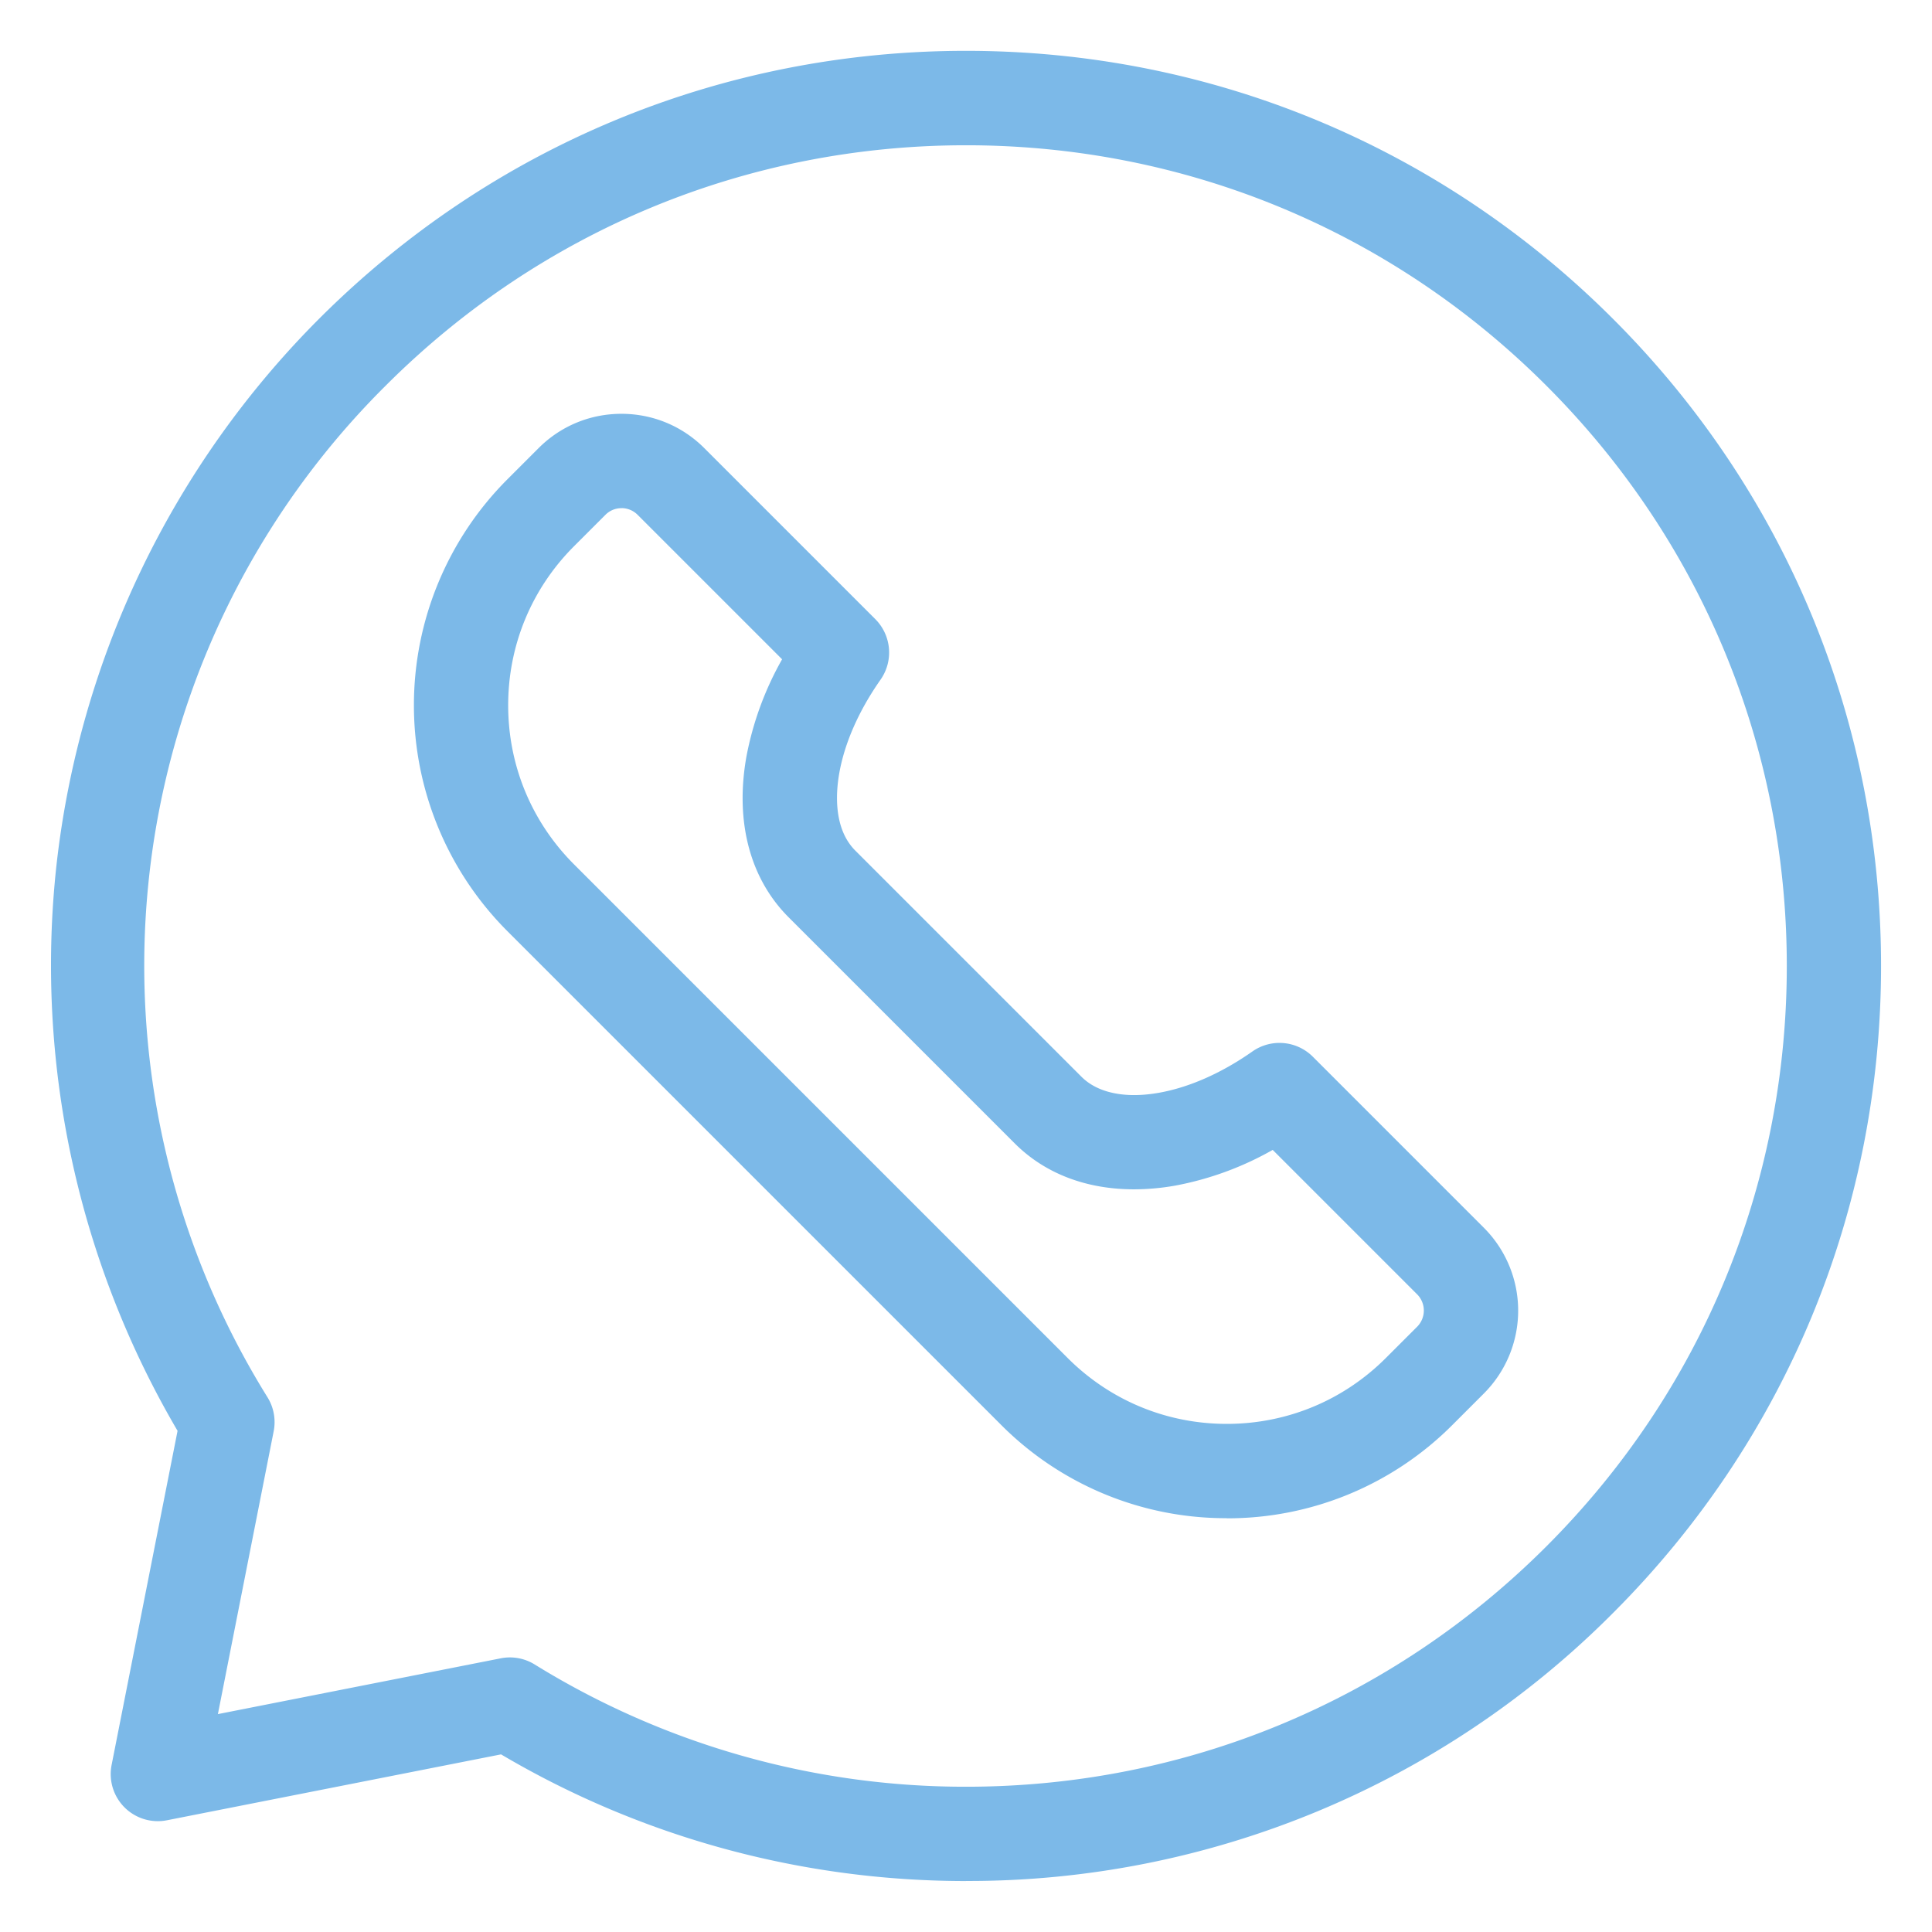<svg xmlns="http://www.w3.org/2000/svg" fill="#7cb9e8" width="32" height="32"><path d="M16 31.156c-2.72 0-5.375-.724-7.701-2.098l-5.532 1.091a.78.78 0 0 1-.918-.918l1.092-5.532a15.23 15.23 0 0 1-2.006-9.366 15.197 15.197 0 0 1 4.348-9.051C8.146 2.419 11.952.842 16 .842s7.854 1.577 10.717 4.44c2.863 2.862 4.439 6.668 4.439 10.717s-1.577 7.855-4.439 10.717a15.057 15.057 0 0 1-10.716 4.439zm-7.555-3.704a.78.78 0 0 1 .411.117 13.562 13.562 0 0 0 7.145 2.025c3.631 0 7.044-1.414 9.612-3.981s3.982-5.982 3.982-9.613-1.414-7.045-3.982-9.612c-2.567-2.568-5.981-3.982-9.612-3.982S8.956 3.82 6.388 6.388a13.538 13.538 0 0 0-1.957 16.756c.104.168.14.369.102.562l-.924 4.685 4.685-.924a.773.773 0 0 1 .151-.015zm11.873-2.306a5.253 5.253 0 0 1-3.741-1.55l-8.174-8.174a5.296 5.296 0 0 1 0-7.482l.518-.518c.367-.367.854-.568 1.372-.568s1.006.202 1.372.568l2.833 2.833a.783.783 0 0 1 .087 1.002c-.358.51-.595 1.046-.684 1.549-.057.323-.099.918.266 1.283l3.745 3.745c.251.251.613.304.872.304.13 0 .268-.013.41-.038.503-.089 1.039-.326 1.549-.684a.781.781 0 0 1 1.002.087l2.833 2.833a1.942 1.942 0 0 1 0 2.744l-.518.518a5.257 5.257 0 0 1-3.741 1.55zM10.294 8.417a.372.372 0 0 0-.267.111l-.518.518c-.704.704-1.092 1.64-1.092 2.636s.388 1.932 1.092 2.636l8.174 8.174c.704.704 1.64 1.092 2.636 1.092s1.932-.388 2.636-1.092l.518-.518a.38.38 0 0 0 0-.535l-2.393-2.393a5.2 5.2 0 0 1-1.612.591 3.944 3.944 0 0 1-.684.062c-.795 0-1.479-.263-1.977-.761l-3.745-3.745c-.642-.642-.89-1.587-.699-2.661a5.242 5.242 0 0 1 .591-1.612l-2.393-2.393a.378.378 0 0 0-.267-.111z"/></svg>